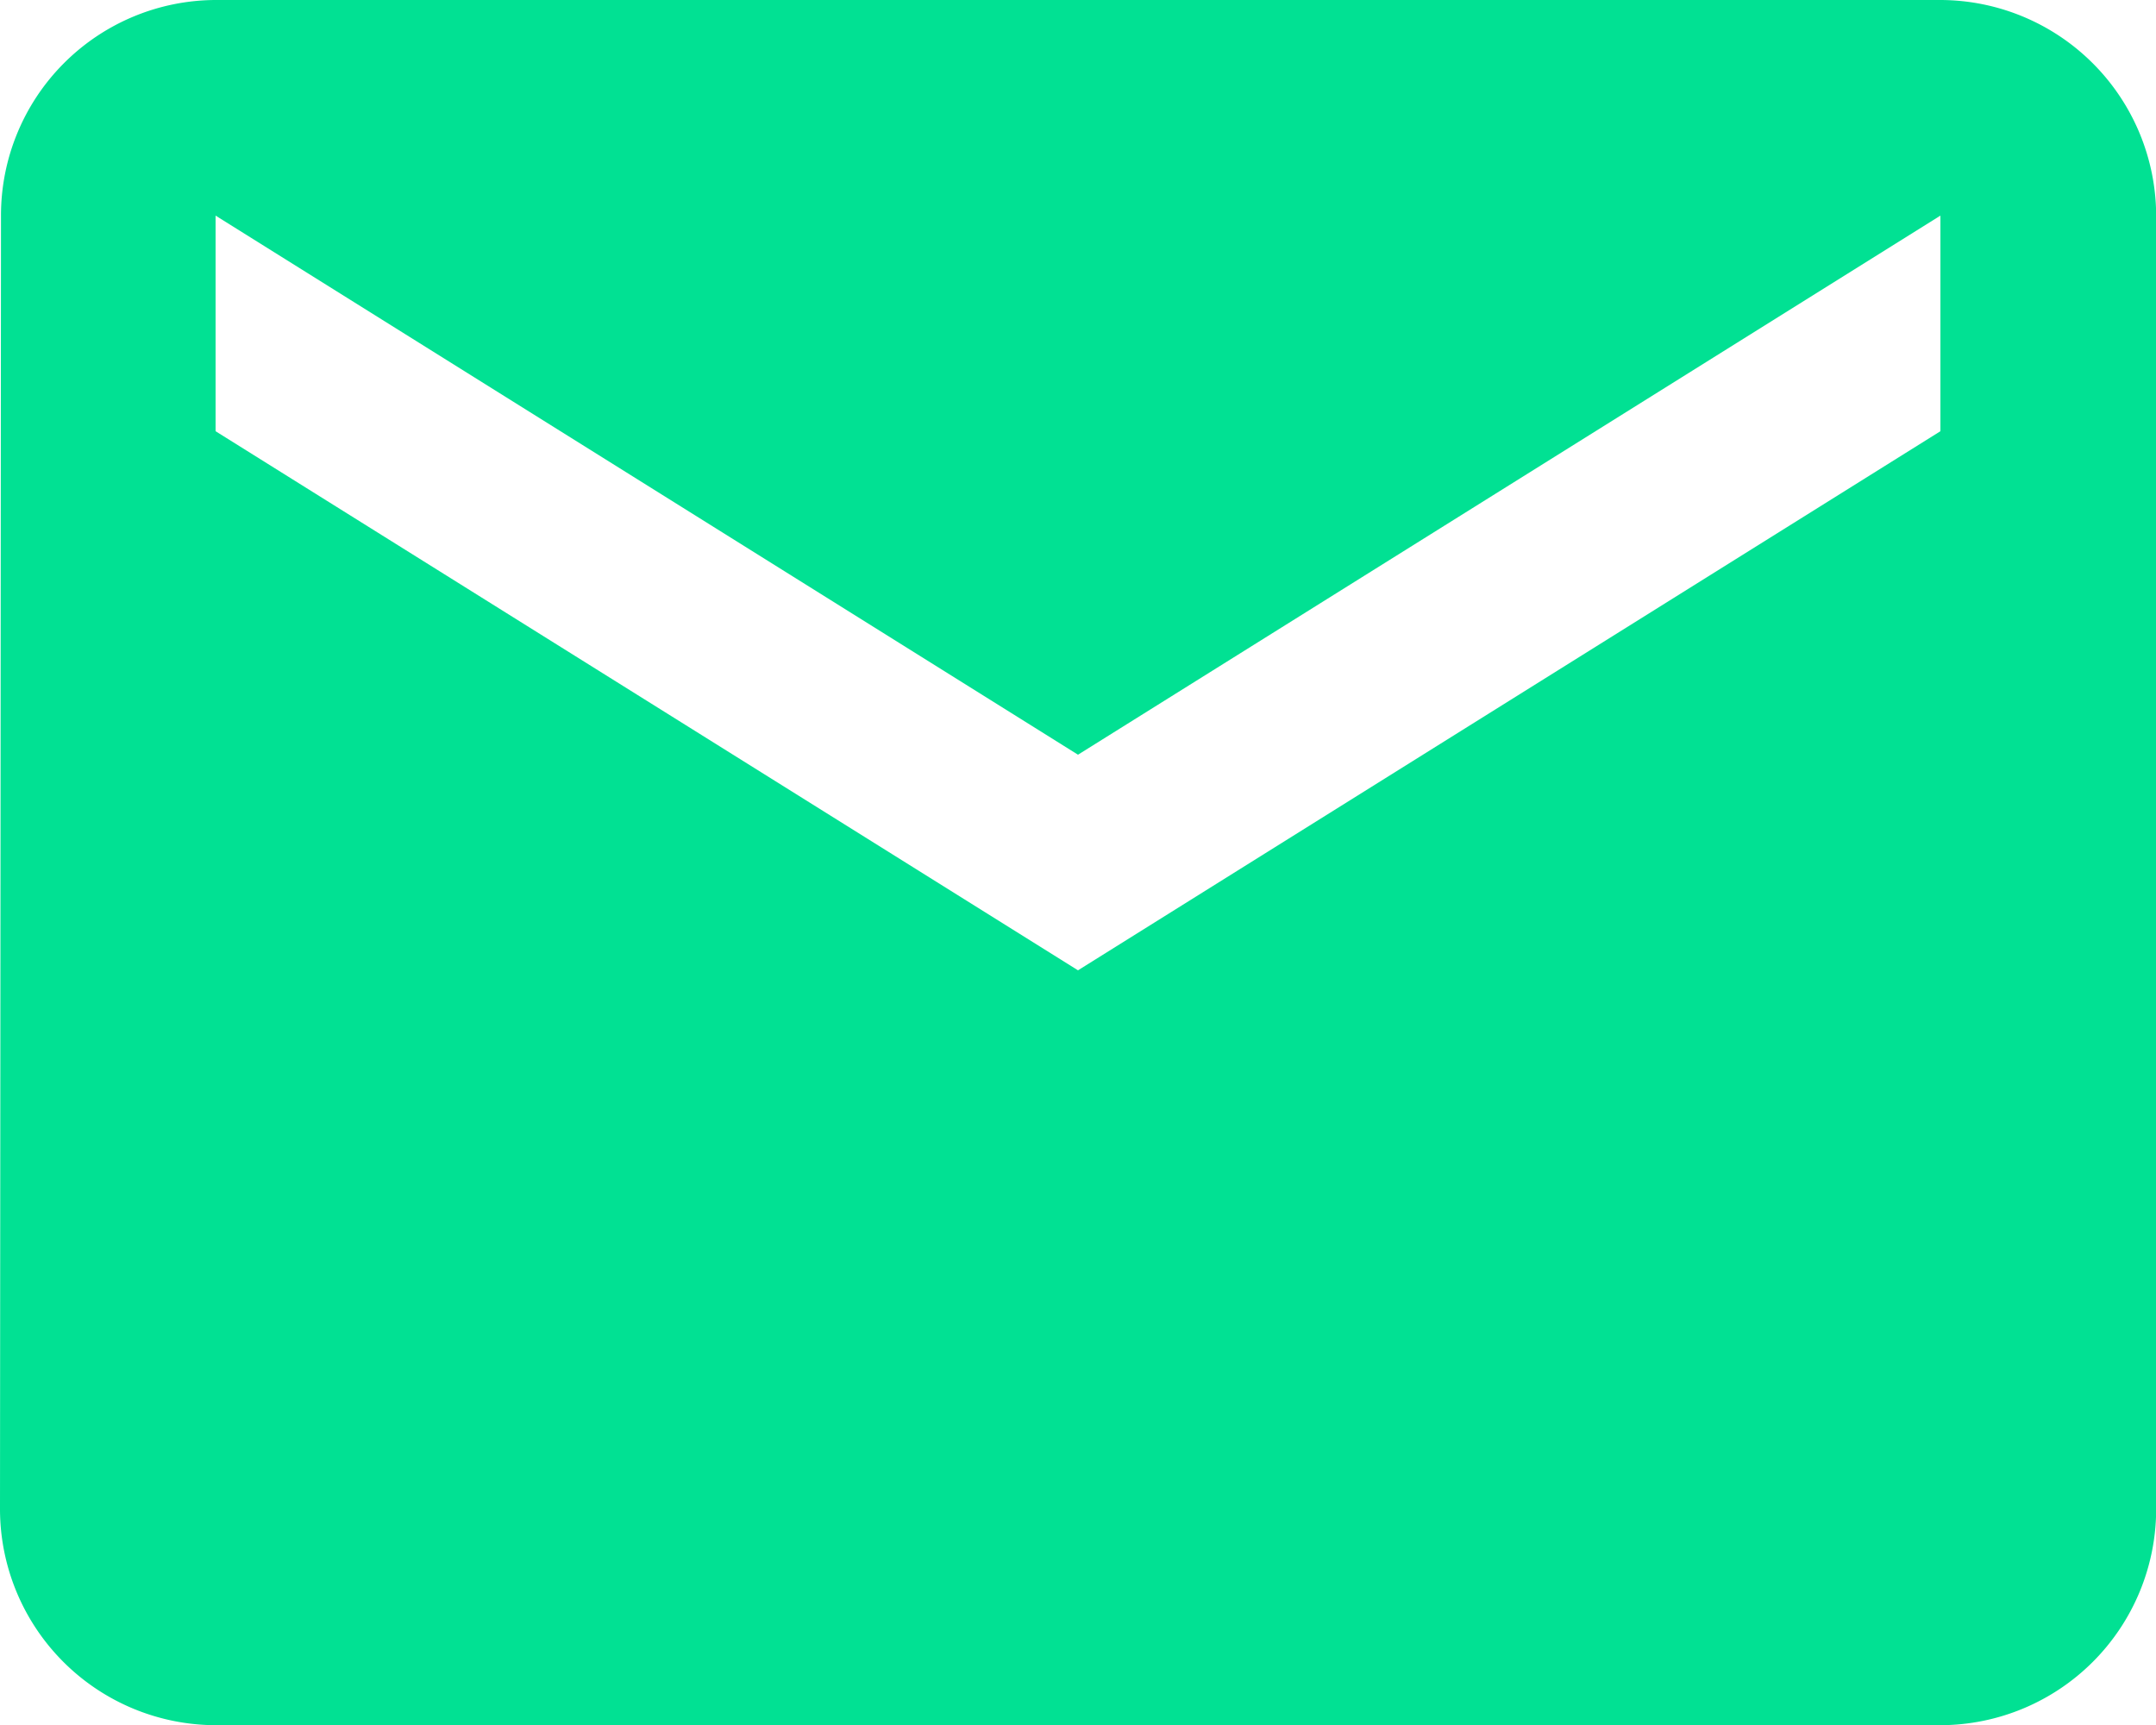 <svg xmlns="http://www.w3.org/2000/svg" width="26.122" height="20.898" viewBox="0 0 26.122 20.898">
    <path data-name="Icon material-email" d="M26.51 6H5.612a2.609 2.609 0 0 0-2.6 2.612L3 24.285A2.62 2.62 0 0 0 5.612 26.9h20.9a2.62 2.62 0 0 0 2.612-2.612V8.612A2.62 2.62 0 0 0 26.51 6zm0 5.224-10.449 6.531-10.449-6.531V8.612l10.449 6.531L26.51 8.612z" transform="translate(-3 -6)" fill="#01e193"/>
</svg>
